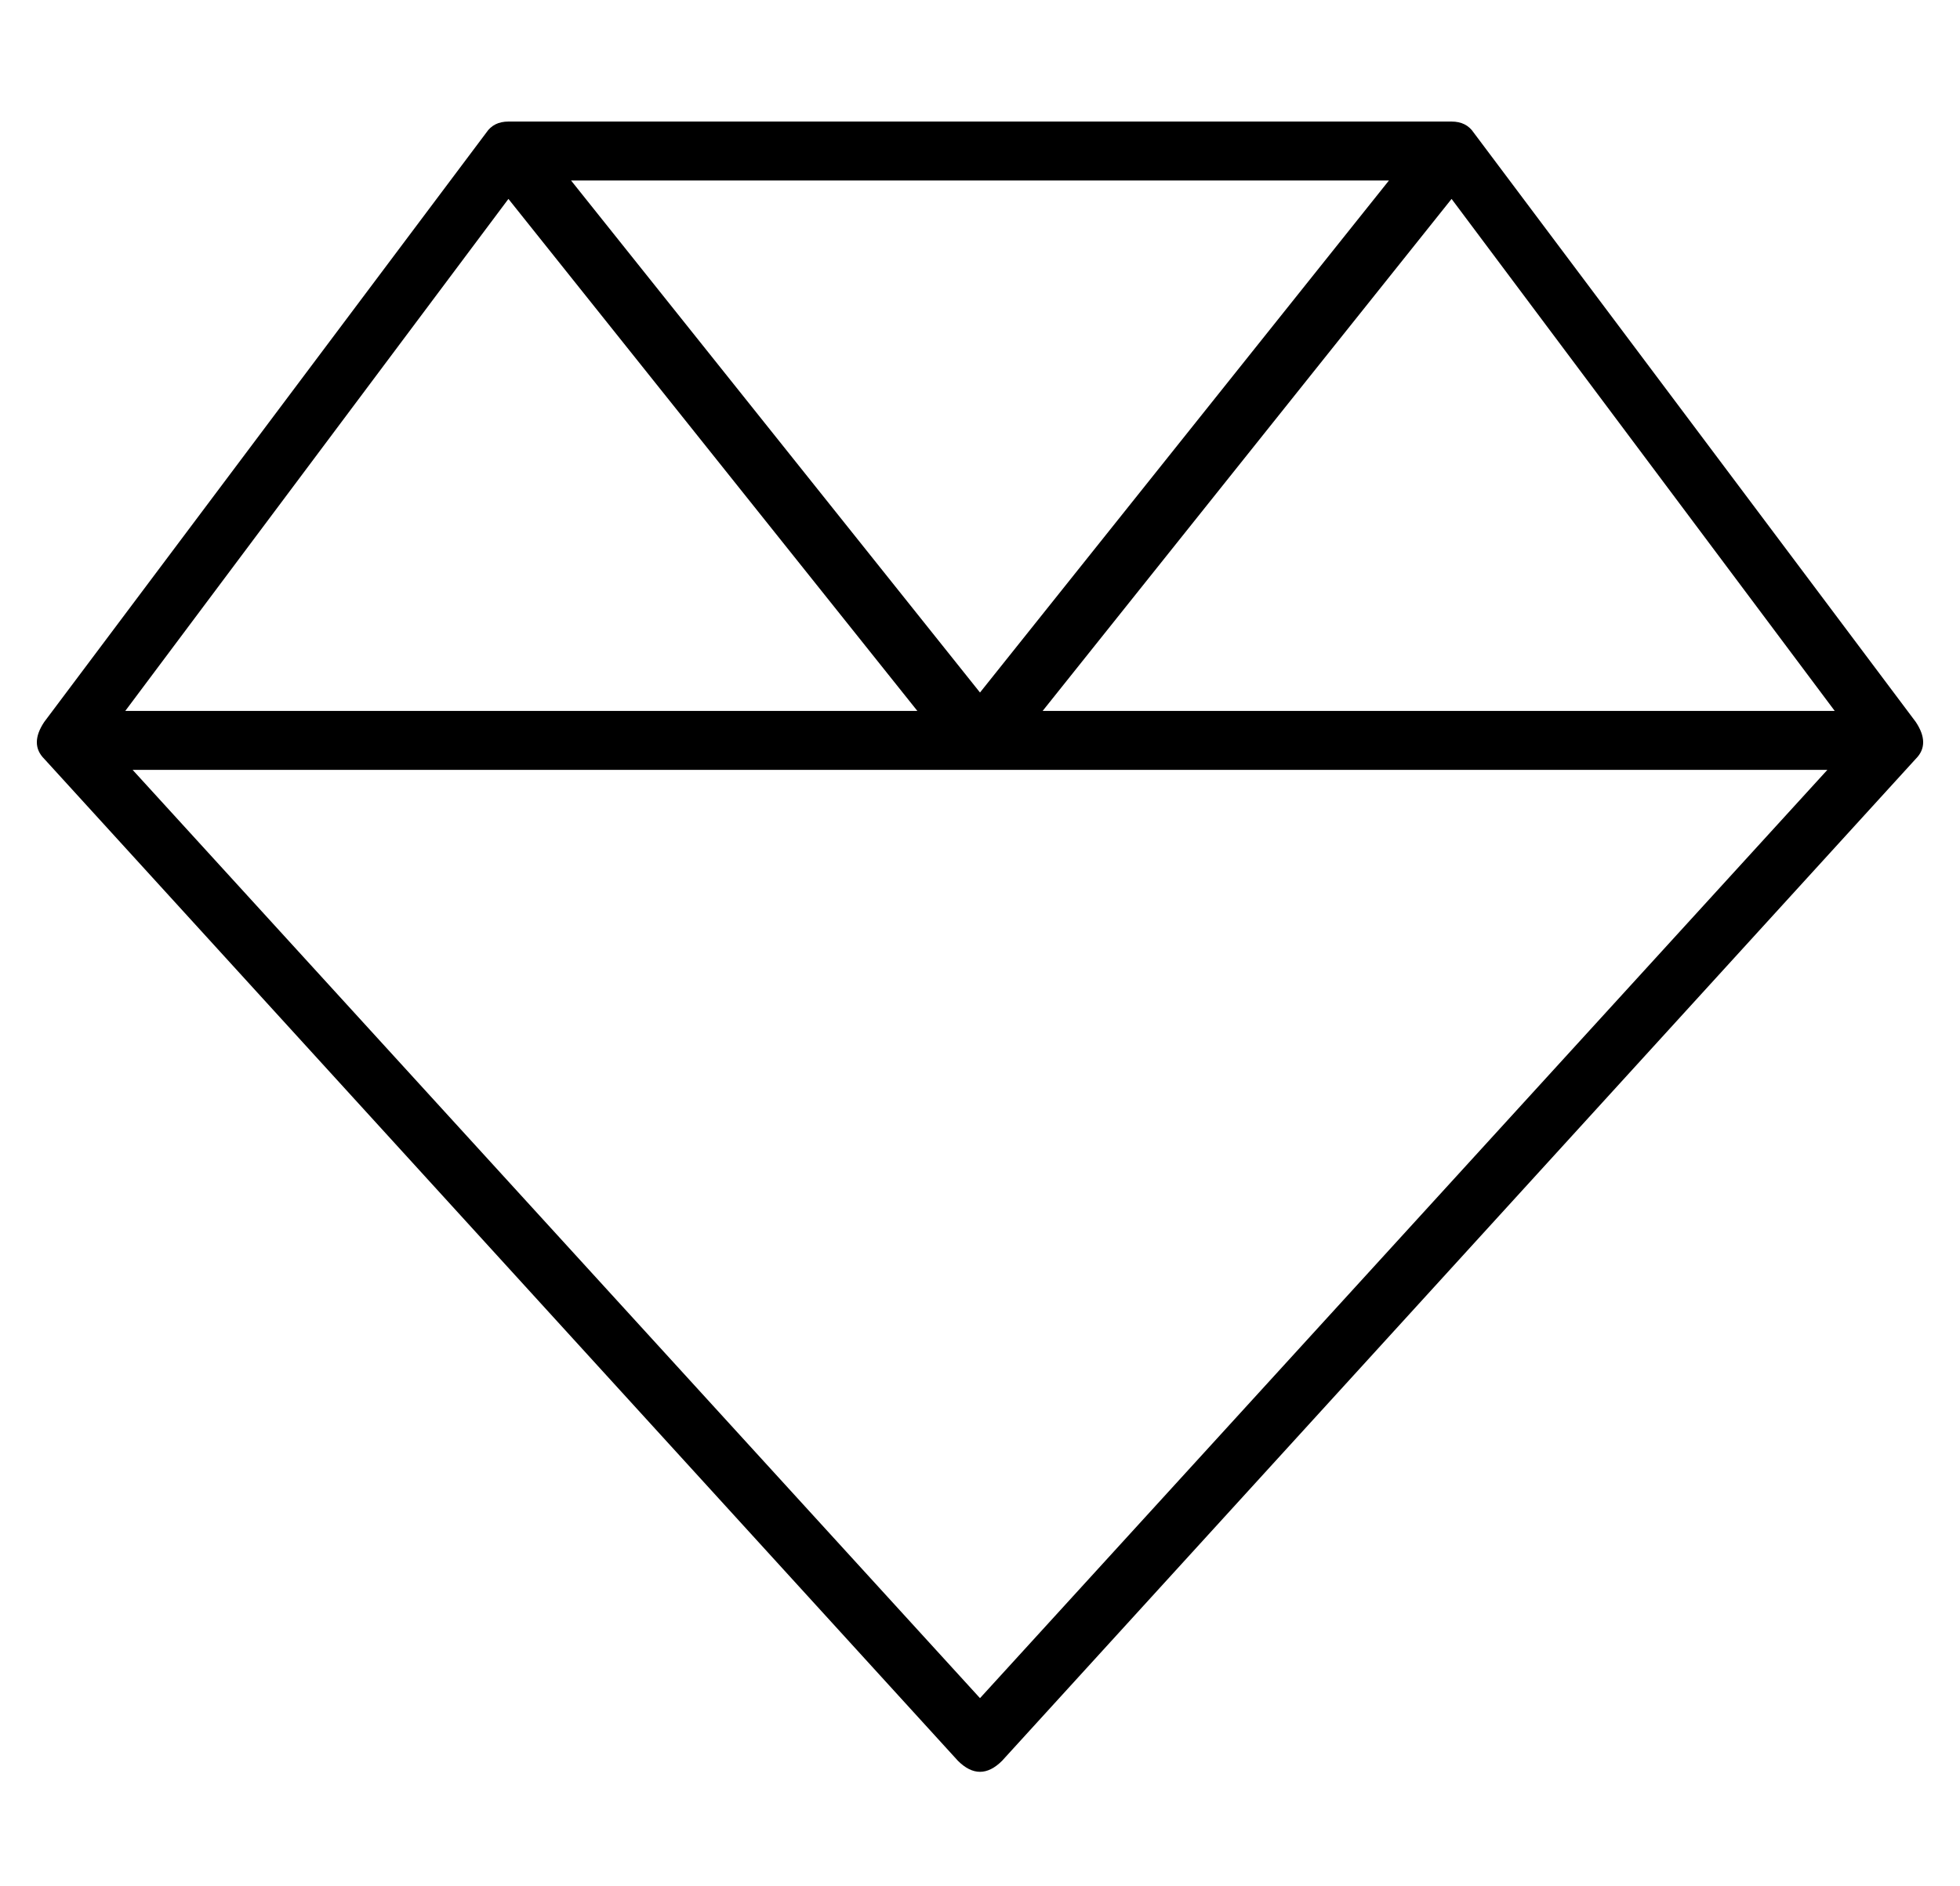 <?xml version="1.0" standalone="no"?>
<!DOCTYPE svg PUBLIC "-//W3C//DTD SVG 1.1//EN" "http://www.w3.org/Graphics/SVG/1.1/DTD/svg11.dtd" >
<svg xmlns="http://www.w3.org/2000/svg" xmlns:xlink="http://www.w3.org/1999/xlink" version="1.1" viewBox="-10 -40 532 512">
   <path fill="currentColor"
d="M128 -7q-4 0 -6 3l-120 160v0q-4 6 0 10l248 272v0q3 3 6 3t6 -3l248 -272v0q4 -4 0 -10l-120 -160v0q-2 -3 -6 -3h-256v0zM128 14l111 139l-111 -139l111 139h-215v0l104 -139v0zM26 169h230h-230h460l-230 252v0l-230 -252v0zM488 153h-215h215h-215l111 -139v0
l104 139v0zM367 9l-111 139l111 -139l-111 139l-111 -139v0h222v0z" />
</svg>
